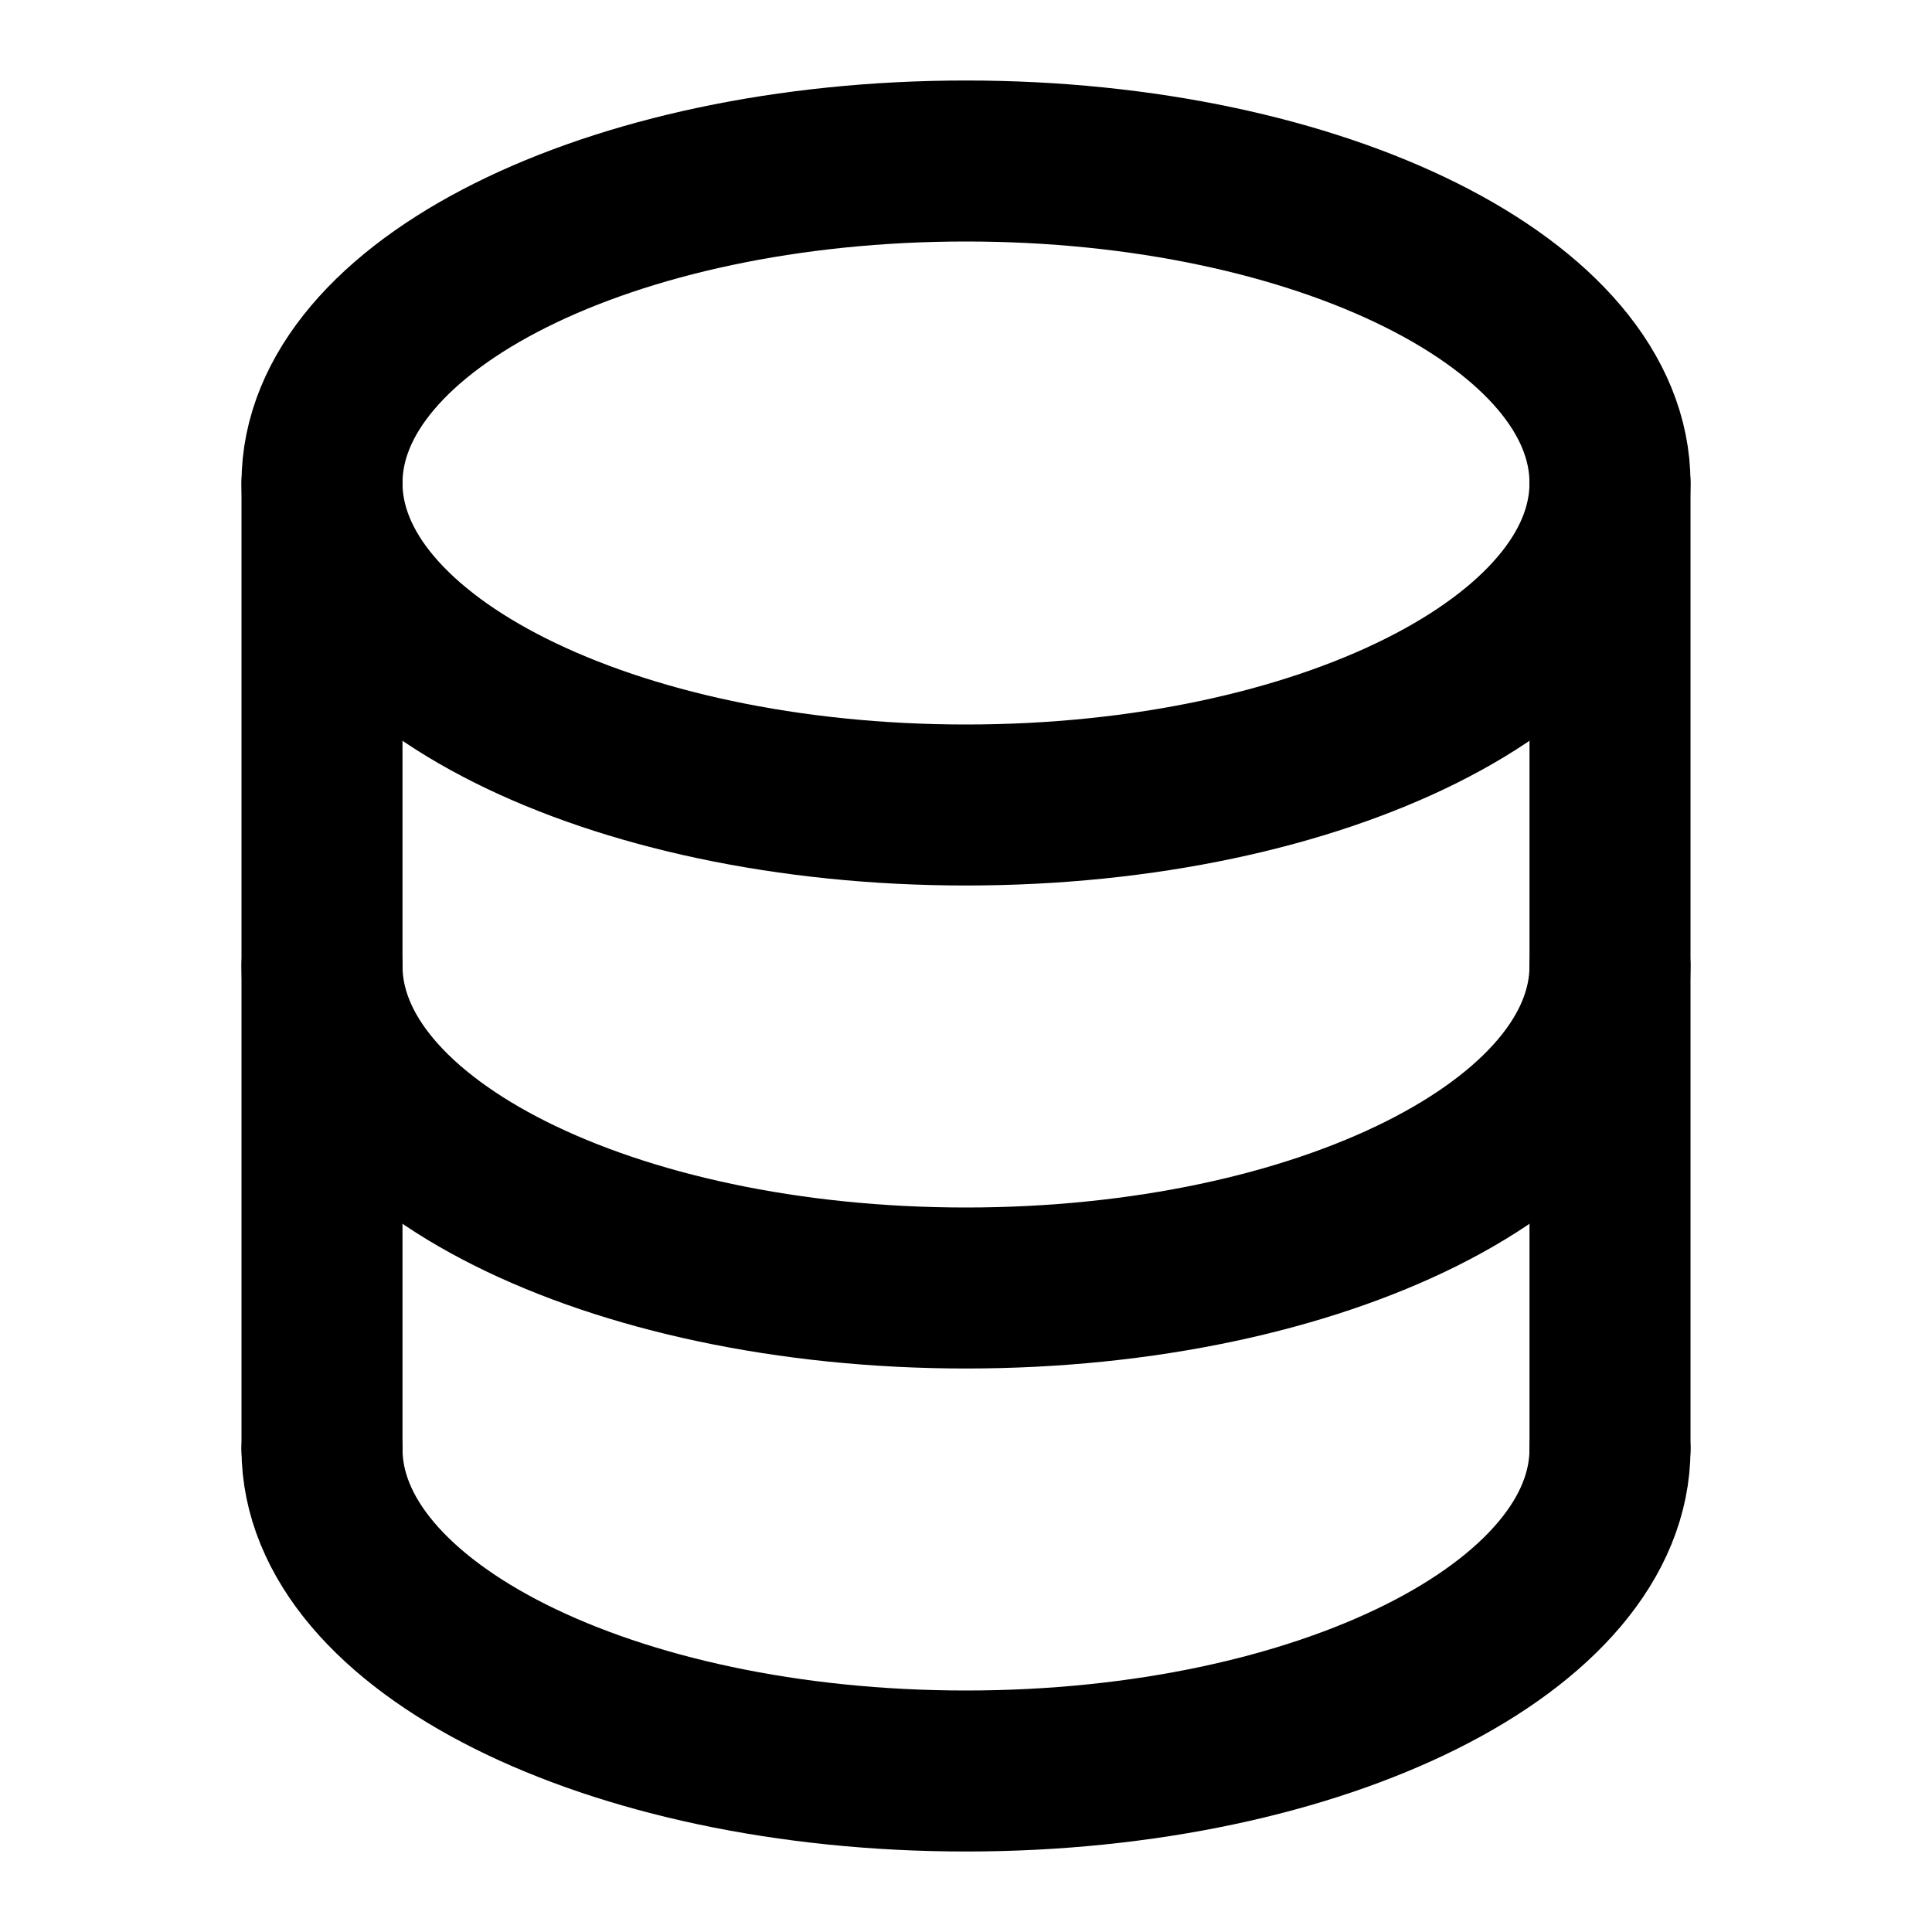 <svg
  xmlns="http://www.w3.org/2000/svg"
  width="24"
  height="24"
  viewBox="0 0 24 24"
  fill="none"
  stroke="currentColor"
  stroke-width="2"
  stroke-linecap="round"
  stroke-linejoin="round"
>
  <path d="M4 18V6" />
  <path d="M20 6v12" />
  <path d="M12 10c4.418 0 8-1.79 8-4s-3.582-4-8-4-8 1.79-8 4 3.582 4 8 4Z" />
  <path d="M20 12c0 2.21-3.582 4-8 4s-8-1.79-8-4" />
  <path d="M20 18c0 2.21-3.582 4-8 4s-8-1.79-8-4" />
</svg>
